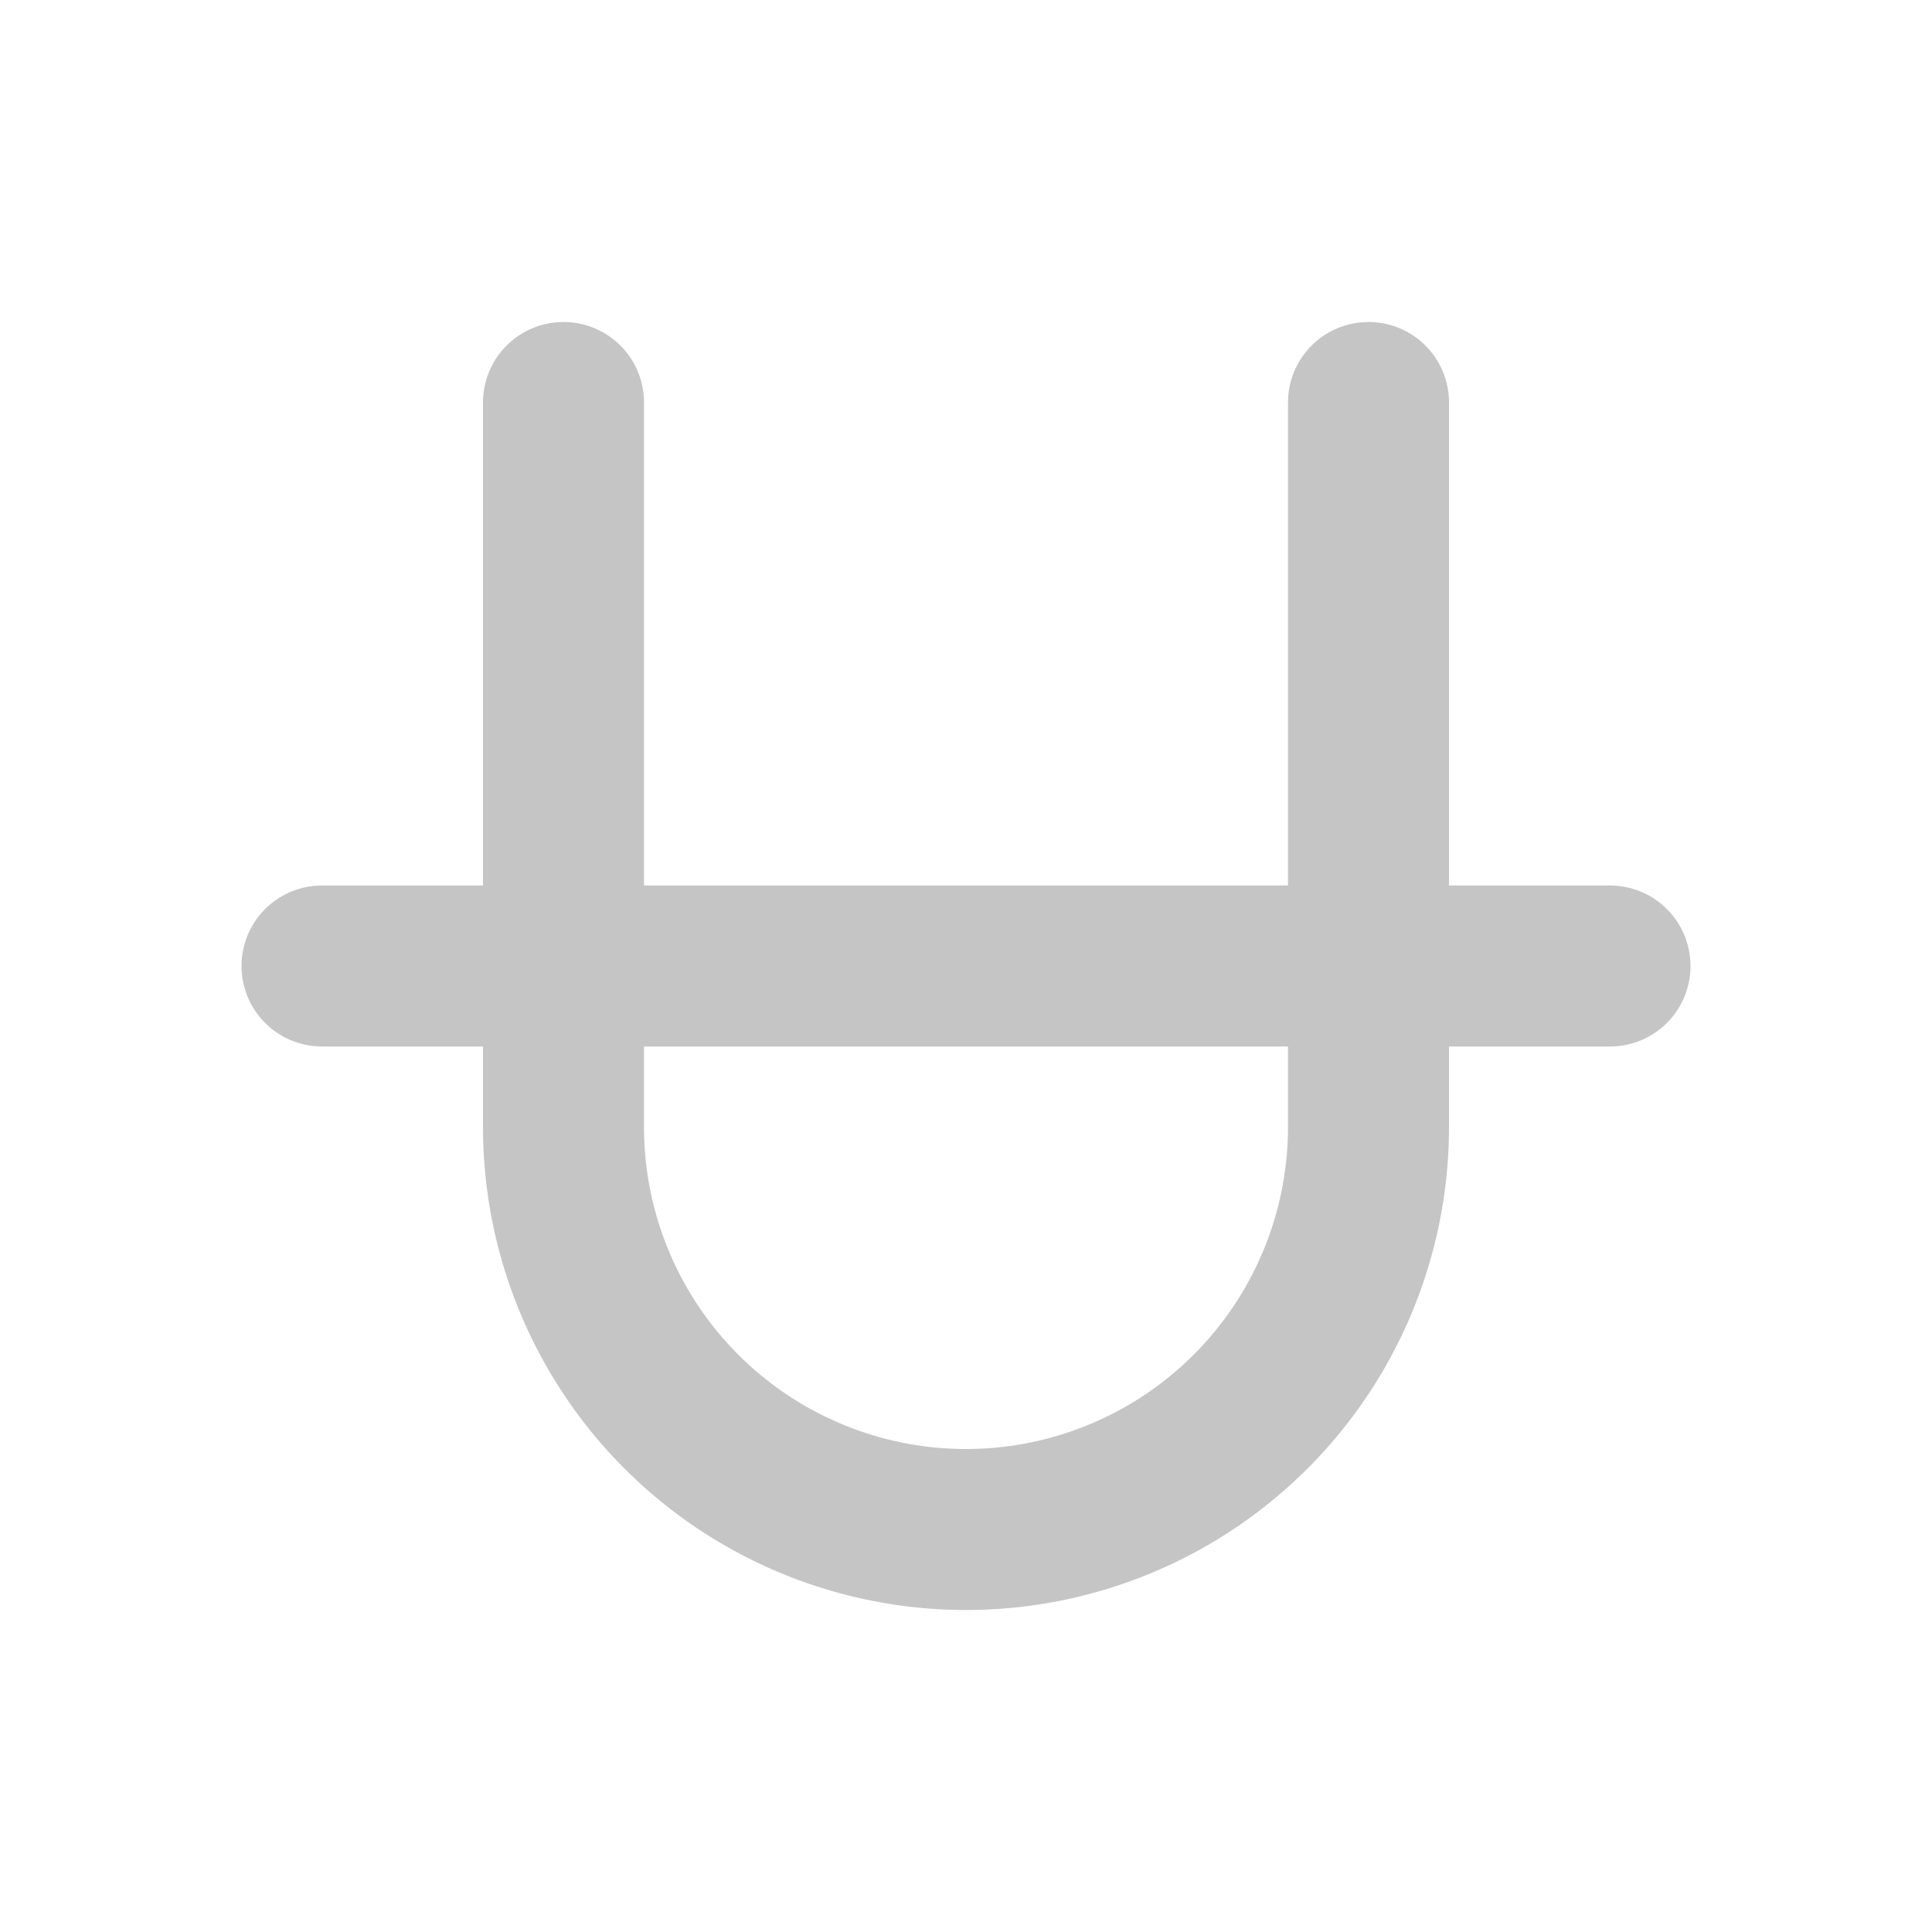 <svg xmlns="http://www.w3.org/2000/svg" width="44" height="44" viewBox="0 0 24 24" stroke-width="2" stroke="#C5C5C5" fill="none" stroke-linecap="round" stroke-linejoin="round">
  <path stroke="none" d="M0 0h24v24H0z" fill="none"/>
  <path d="M7 5v9a5 5 0 0 0 10 0v-9" />
  <path d="M4 12h16" />
</svg>